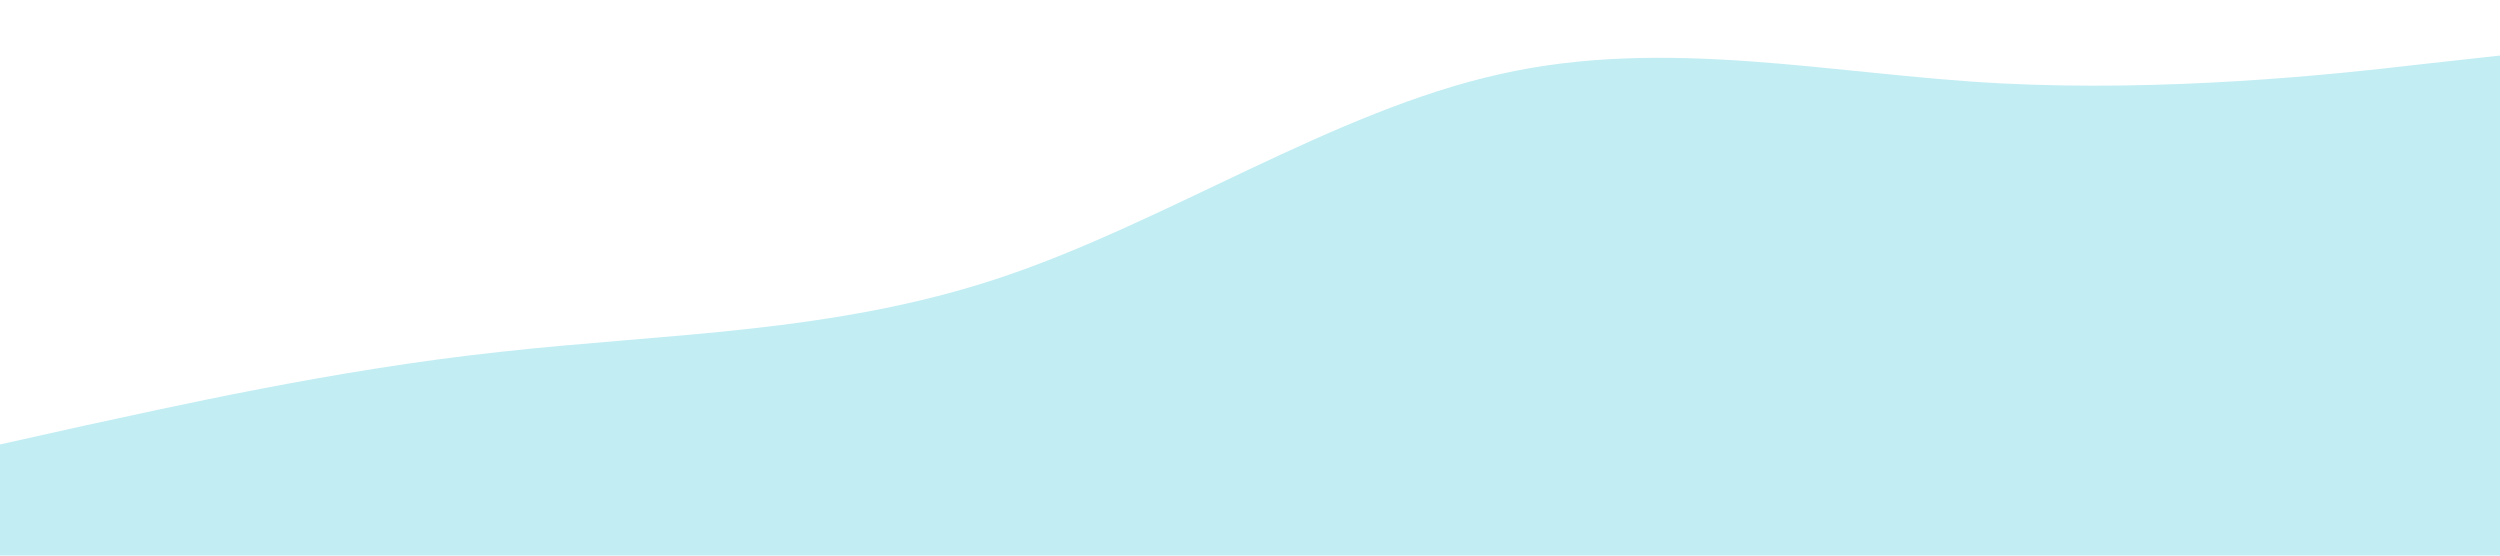 <svg xmlns="http://www.w3.org/2000/svg" viewBox="0 0 1440 320"><path fill="#c2edf3" fill-opacity="1" d="M0,256L48,245.3C96,235,192,213,288,202.7C384,192,480,192,576,160C672,128,768,64,864,42.7C960,21,1056,43,1152,48C1248,53,1344,43,1392,37.3L1440,32L1440,320L1392,320C1344,320,1248,320,1152,320C1056,320,960,320,864,320C768,320,672,320,576,320C480,320,384,320,288,320C192,320,96,320,48,320L0,320Z" style="--darkreader-inline-fill: #007acc;" data-darkreader-inline-fill=""></path></svg>